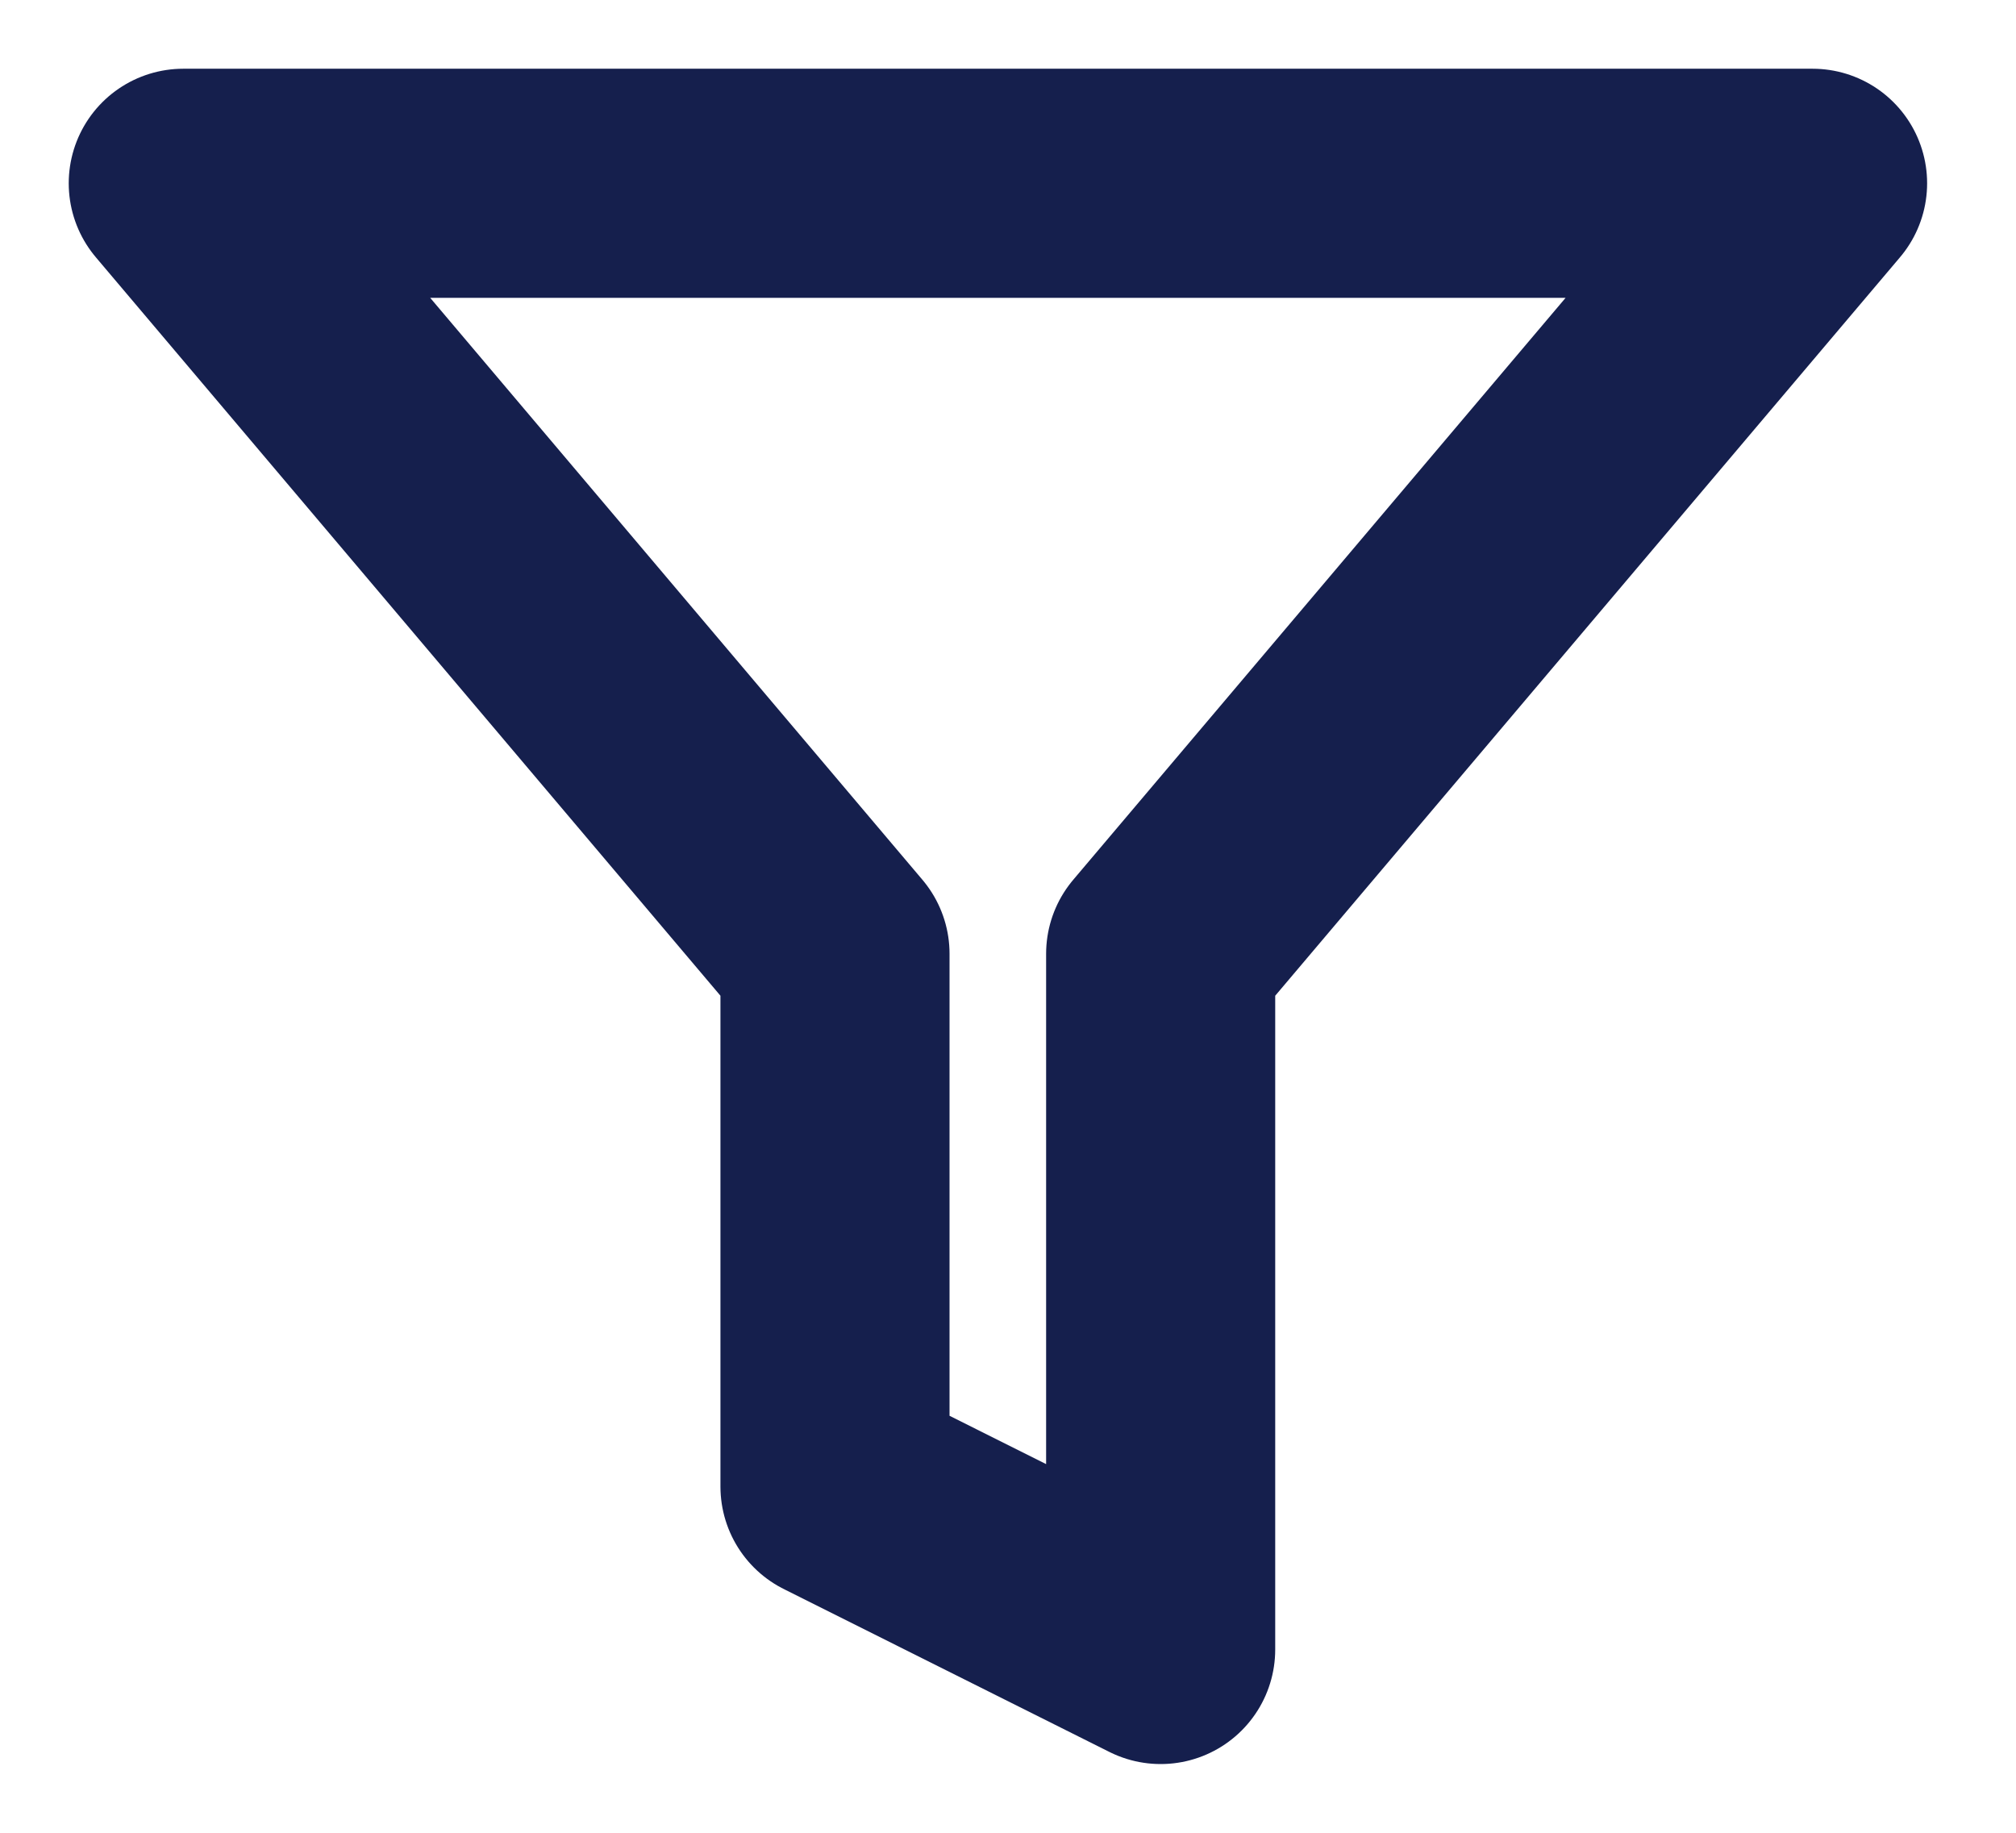 <svg xmlns="http://www.w3.org/2000/svg" width="11" height="10" viewBox="0 0 11 10"><g><g><path fill="none" stroke="#151f4d" stroke-linecap="round" stroke-linejoin="round" stroke-miterlimit="50" stroke-width="1.25" d="M9.889 1v0H1v0l3.556 4.204v2.907L6.333 9v0-3.796 0L9.89 1v0z"/></g></g></svg>